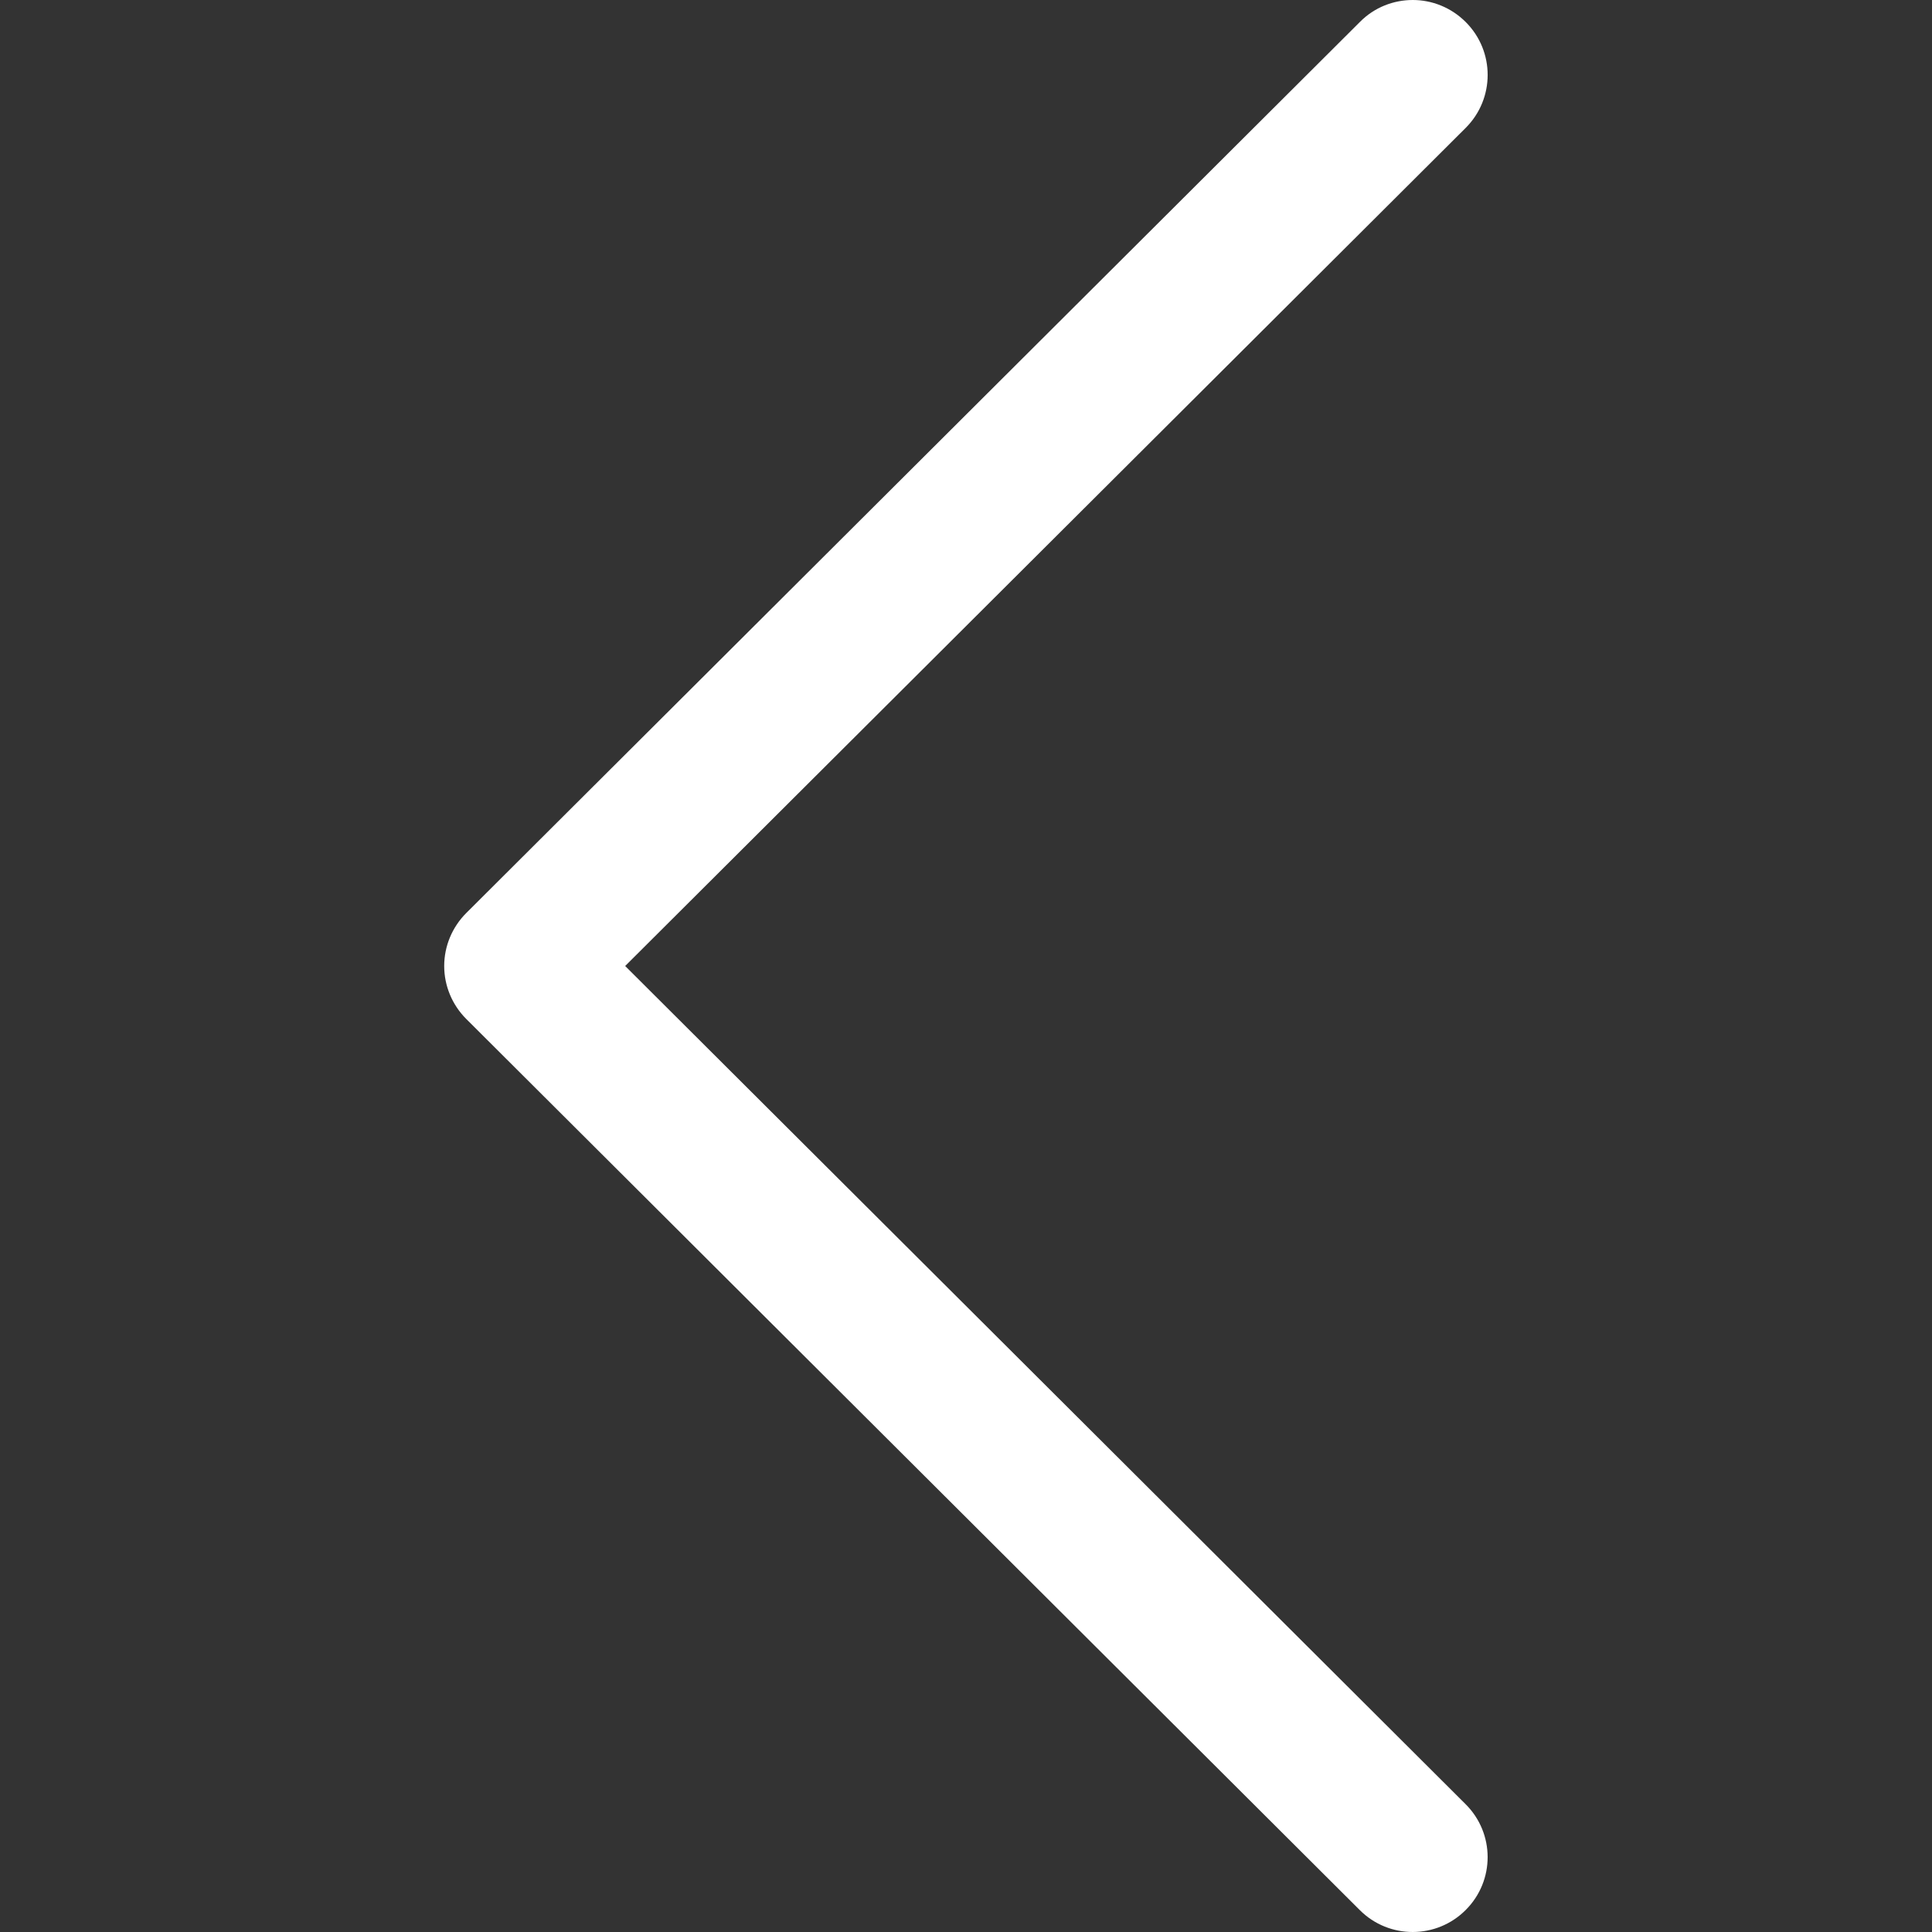 <svg width="12" height="12" viewBox="0 0 12 12" fill="none" xmlns="http://www.w3.org/2000/svg">
<rect x="0" y="0" width="12" height="12" fill="#333333" stroke="none"/>
<g clip-path="url(#clip0_1_1150)">
<path d="M2.896 6.329L8.446 11.864C8.628 12.046 8.923 12.045 9.104 11.863C9.286 11.681 9.285 11.387 9.103 11.206L3.883 6L9.104 0.794C9.285 0.613 9.286 0.319 9.104 0.137C9.013 0.046 8.894 4.32196e-06 8.775 4.33238e-06C8.656 4.34278e-06 8.537 0.045 8.447 0.136L2.896 5.671C2.809 5.758 2.759 5.876 2.759 6C2.759 6.124 2.809 6.242 2.896 6.329Z" fill="white"/>
</g>
<defs>
<clipPath id="clip0_1_1150">
<rect width="12" height="12" fill="white" transform="translate(12 12) rotate(180)"/>
</clipPath>
</defs>
</svg>
